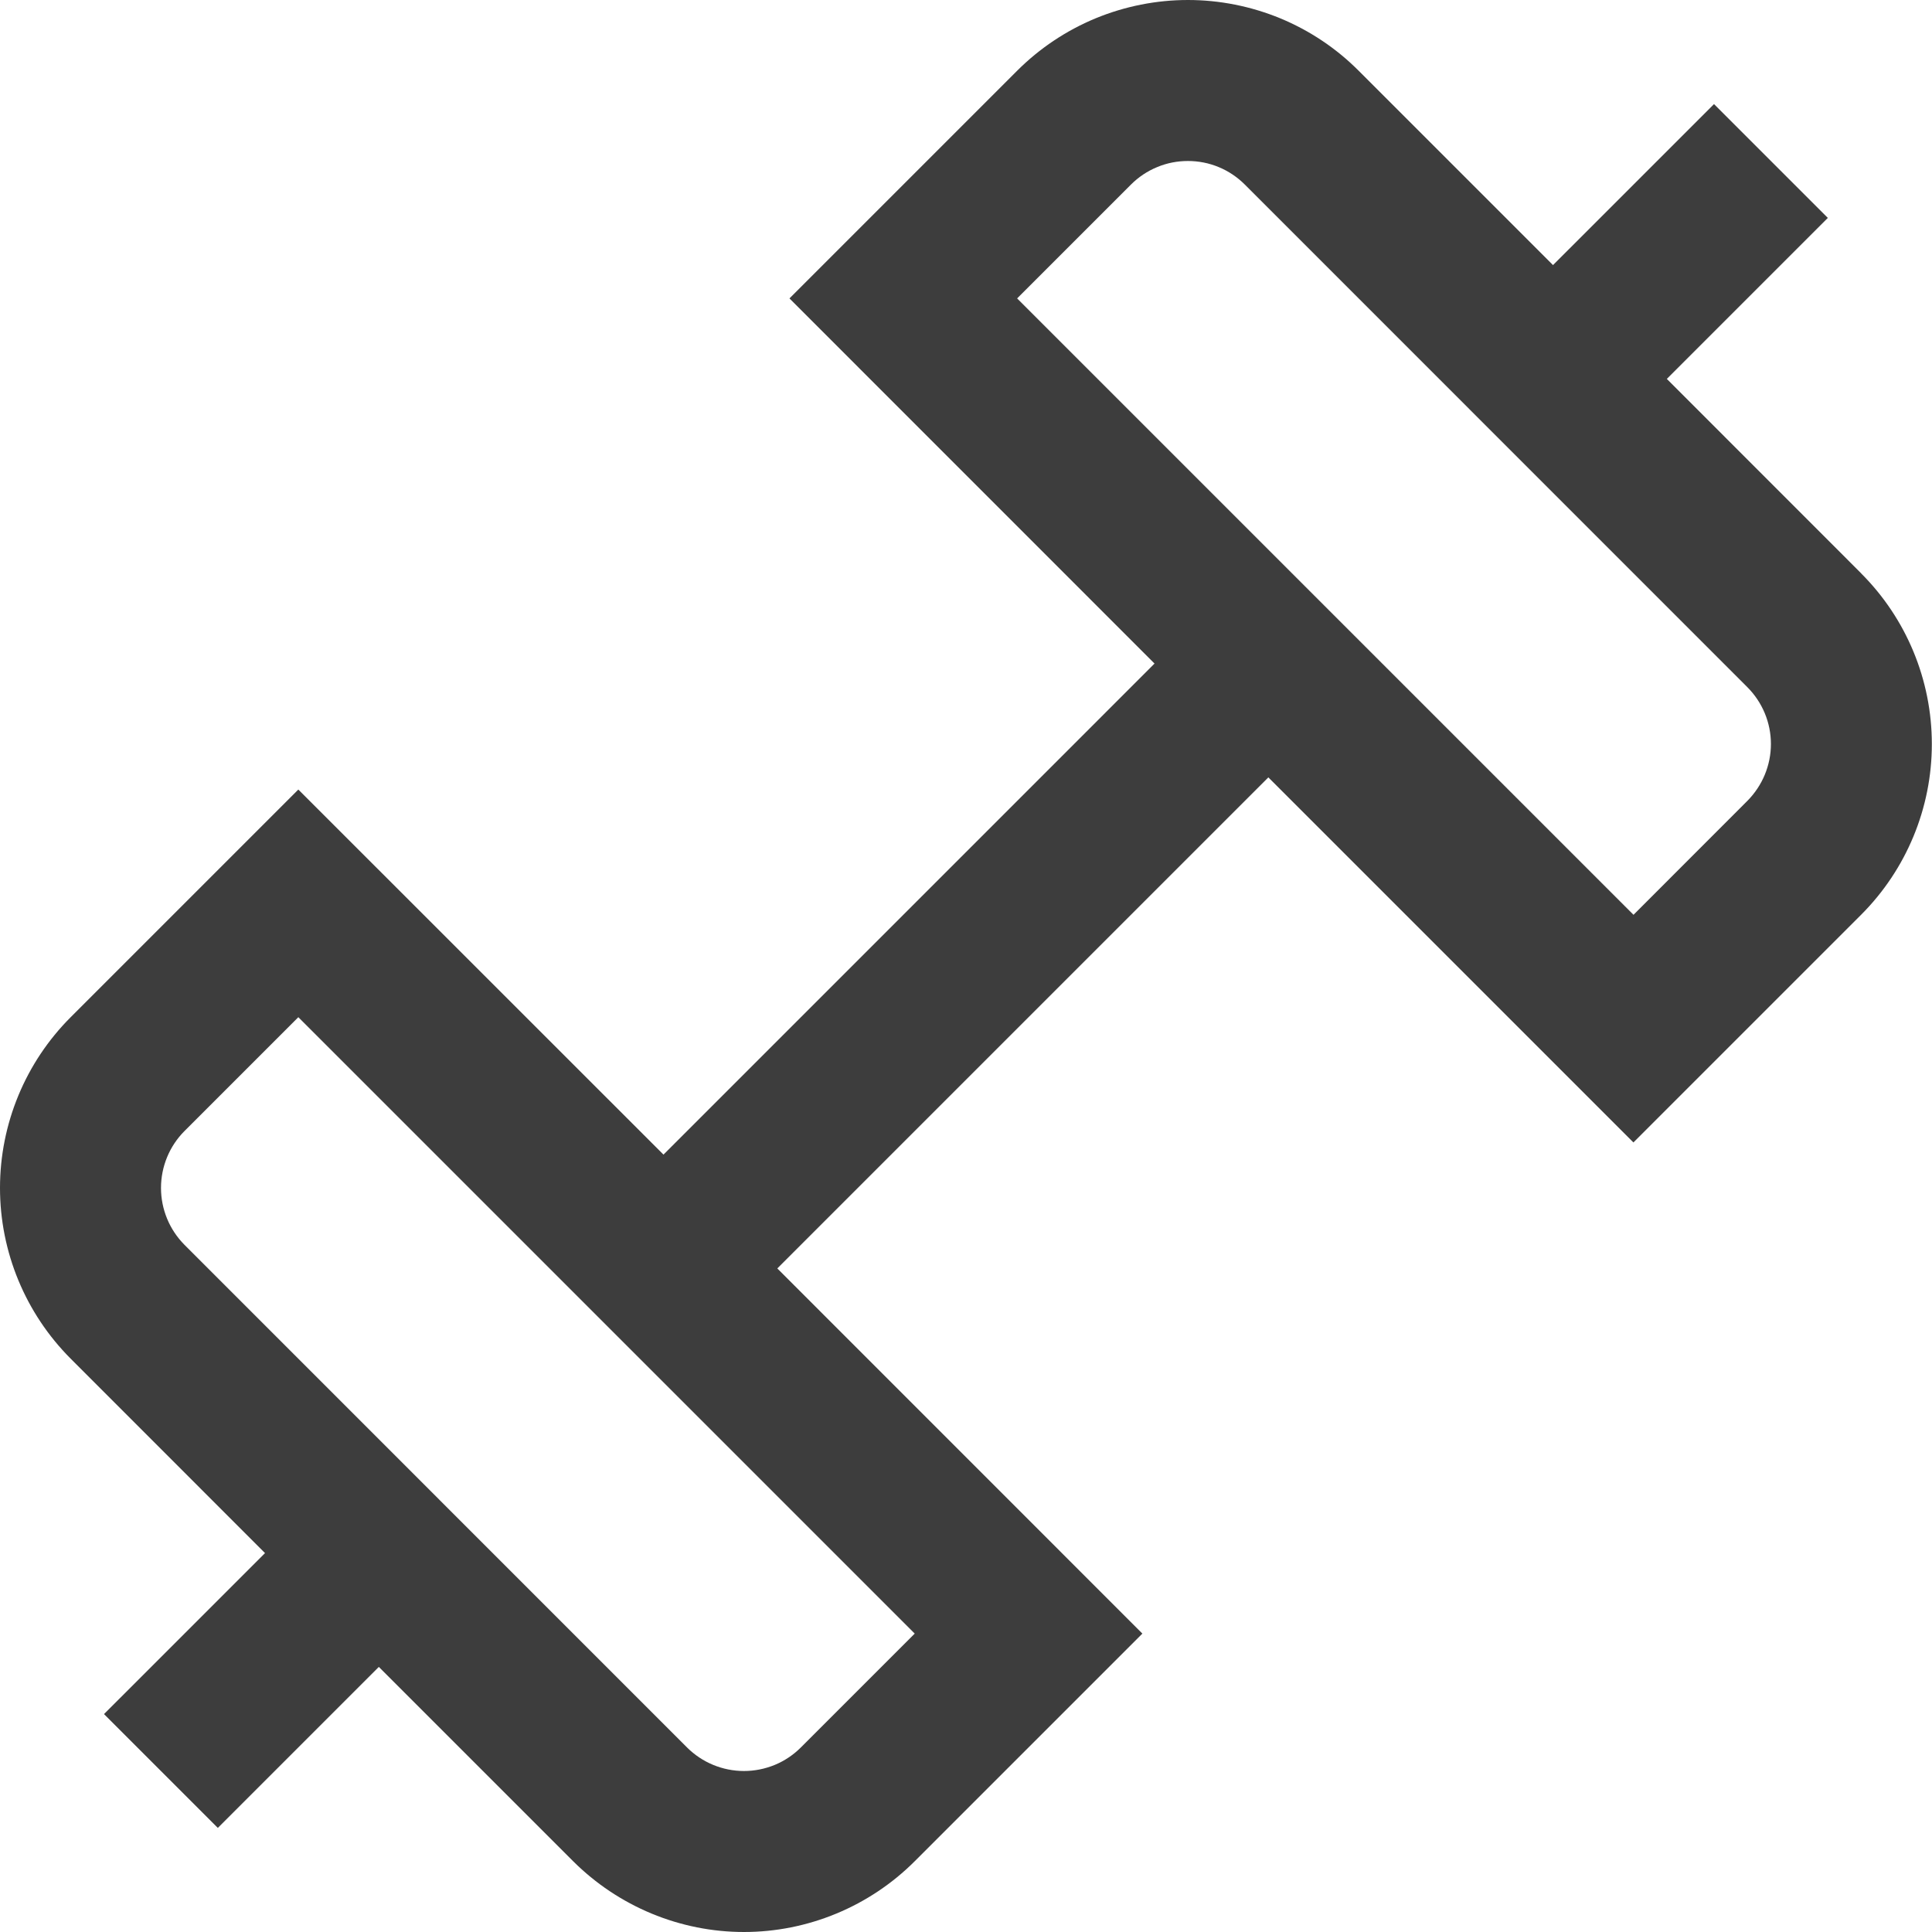 <svg width="24" height="24" viewBox="0 0 24 24" fill="none" xmlns="http://www.w3.org/2000/svg">
<g clip-path="url(#clip0_35229_57881)">
<path d="M23.12 7.122L20.706 4.707L22.706 2.707L21.292 1.293L19.292 3.293L16.878 0.879C16.6 0.6 16.269 0.379 15.905 0.228C15.541 0.078 15.151 0 14.757 0C14.363 0 13.973 0.078 13.609 0.228C13.245 0.379 12.914 0.6 12.635 0.879L9.807 3.707L14.342 8.243L8.242 14.343L3.706 9.808L0.878 12.636C0.316 13.198 0 13.961 0 14.757C0 15.552 0.316 16.315 0.878 16.878L3.292 19.293L1.292 21.293L2.706 22.707L4.706 20.707L7.12 23.121C7.399 23.399 7.73 23.62 8.094 23.771C8.458 23.922 8.848 24 9.242 24C9.636 24 10.026 23.922 10.39 23.771C10.754 23.62 11.085 23.399 11.363 23.121L14.191 20.293L9.656 15.757L15.756 9.657L20.291 14.192L23.119 11.364C23.682 10.801 23.998 10.038 23.998 9.243C23.998 8.447 23.682 7.684 23.119 7.122H23.12ZM9.949 21.707C9.856 21.8 9.746 21.874 9.625 21.924C9.503 21.974 9.373 22 9.242 22C9.11 22 8.98 21.974 8.859 21.924C8.738 21.874 8.627 21.8 8.534 21.707L2.292 15.464C2.105 15.276 2 15.022 2 14.757C2 14.492 2.105 14.237 2.292 14.05L3.706 12.636L11.363 20.293L9.949 21.707ZM21.706 9.949L20.292 11.364L12.635 3.707L14.049 2.293C14.142 2.2 14.252 2.126 14.374 2.076C14.495 2.025 14.625 2 14.757 2C14.888 2 15.018 2.025 15.14 2.076C15.261 2.126 15.371 2.2 15.464 2.293L21.706 8.536C21.893 8.723 21.999 8.977 21.999 9.242C21.999 9.507 21.893 9.761 21.706 9.949Z" fill="#3D3D3D"/>
</g>
<defs>
<clipPath id="clip0_35229_57881">
<rect width="24" height="24" fill="white"/>
</clipPath>
</defs>
</svg>
